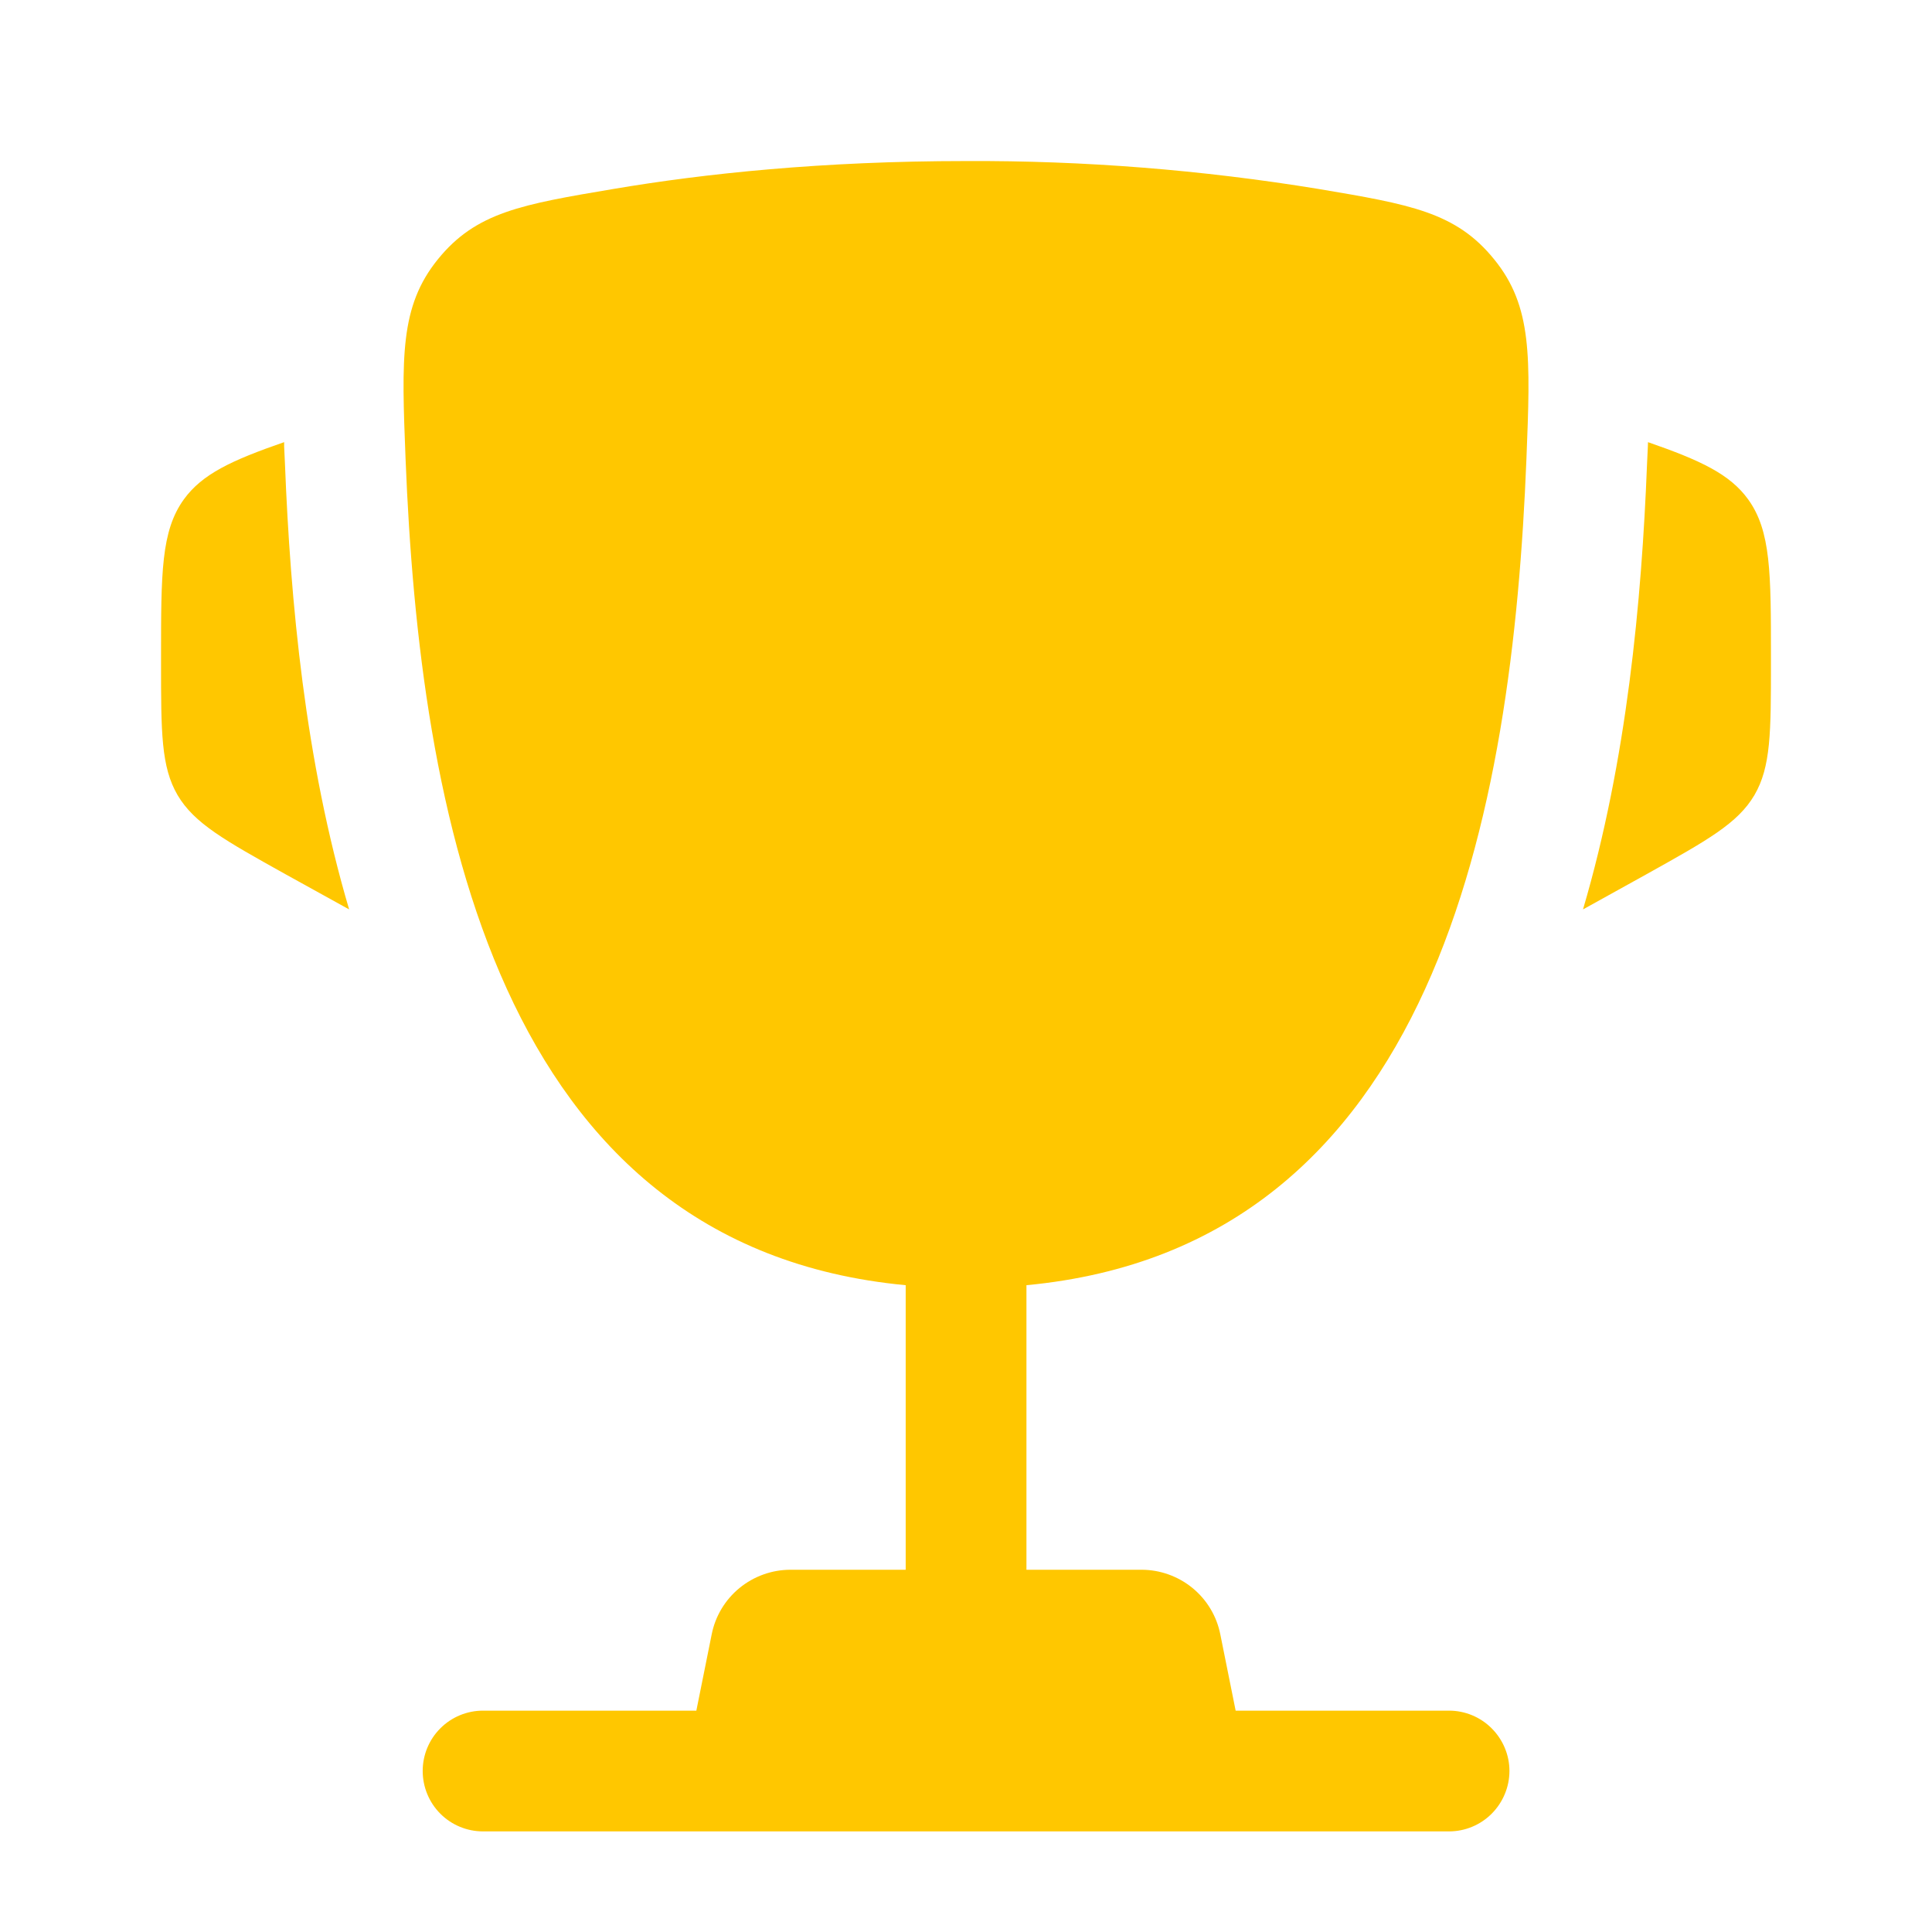 <svg width="14" height="14" viewBox="0 0 14 14" fill="none" xmlns="http://www.w3.org/2000/svg">
    <path
        d="M12.833 4.761V4.804C12.833 5.305 12.833 5.557 12.713 5.762C12.592 5.967 12.372 6.089 11.933 6.334L11.471 6.59C11.789 5.512 11.896 4.354 11.935 3.363L11.941 3.235L11.942 3.204C12.322 3.336 12.535 3.435 12.668 3.619C12.833 3.848 12.833 4.153 12.833 4.761ZM1.167 4.761V4.804C1.167 5.305 1.167 5.557 1.287 5.762C1.408 5.967 1.628 6.089 2.067 6.334L2.53 6.59C2.211 5.512 2.104 4.354 2.065 3.363L2.059 3.235L2.059 3.204C1.678 3.336 1.465 3.435 1.332 3.619C1.167 3.848 1.167 4.153 1.167 4.761Z"
        fill="#FFC700" />
    <path fill-rule="evenodd" clip-rule="evenodd"
        d="M9.553 1.369C8.709 1.231 7.855 1.163 7 1.167C5.96 1.167 5.102 1.258 4.447 1.369C3.782 1.481 3.45 1.537 3.173 1.879C2.896 2.221 2.91 2.59 2.939 3.328C3.04 5.865 3.588 9.033 6.563 9.313V11.375H5.728C5.594 11.375 5.463 11.422 5.359 11.507C5.254 11.593 5.183 11.712 5.157 11.844L5.046 12.396H3.5C3.384 12.396 3.273 12.442 3.191 12.524C3.109 12.606 3.063 12.717 3.063 12.833C3.063 12.949 3.109 13.061 3.191 13.143C3.273 13.225 3.384 13.271 3.5 13.271H10.5C10.616 13.271 10.727 13.225 10.809 13.143C10.891 13.061 10.938 12.949 10.938 12.833C10.938 12.717 10.891 12.606 10.809 12.524C10.727 12.442 10.616 12.396 10.5 12.396H8.954L8.843 11.844C8.817 11.712 8.746 11.593 8.641 11.507C8.537 11.422 8.406 11.375 8.272 11.375H7.438V9.313C10.412 9.033 10.96 5.865 11.061 3.328C11.09 2.59 11.105 2.22 10.827 1.879C10.55 1.537 10.218 1.481 9.553 1.369Z"
        fill="#FFC700" />
</svg>

    